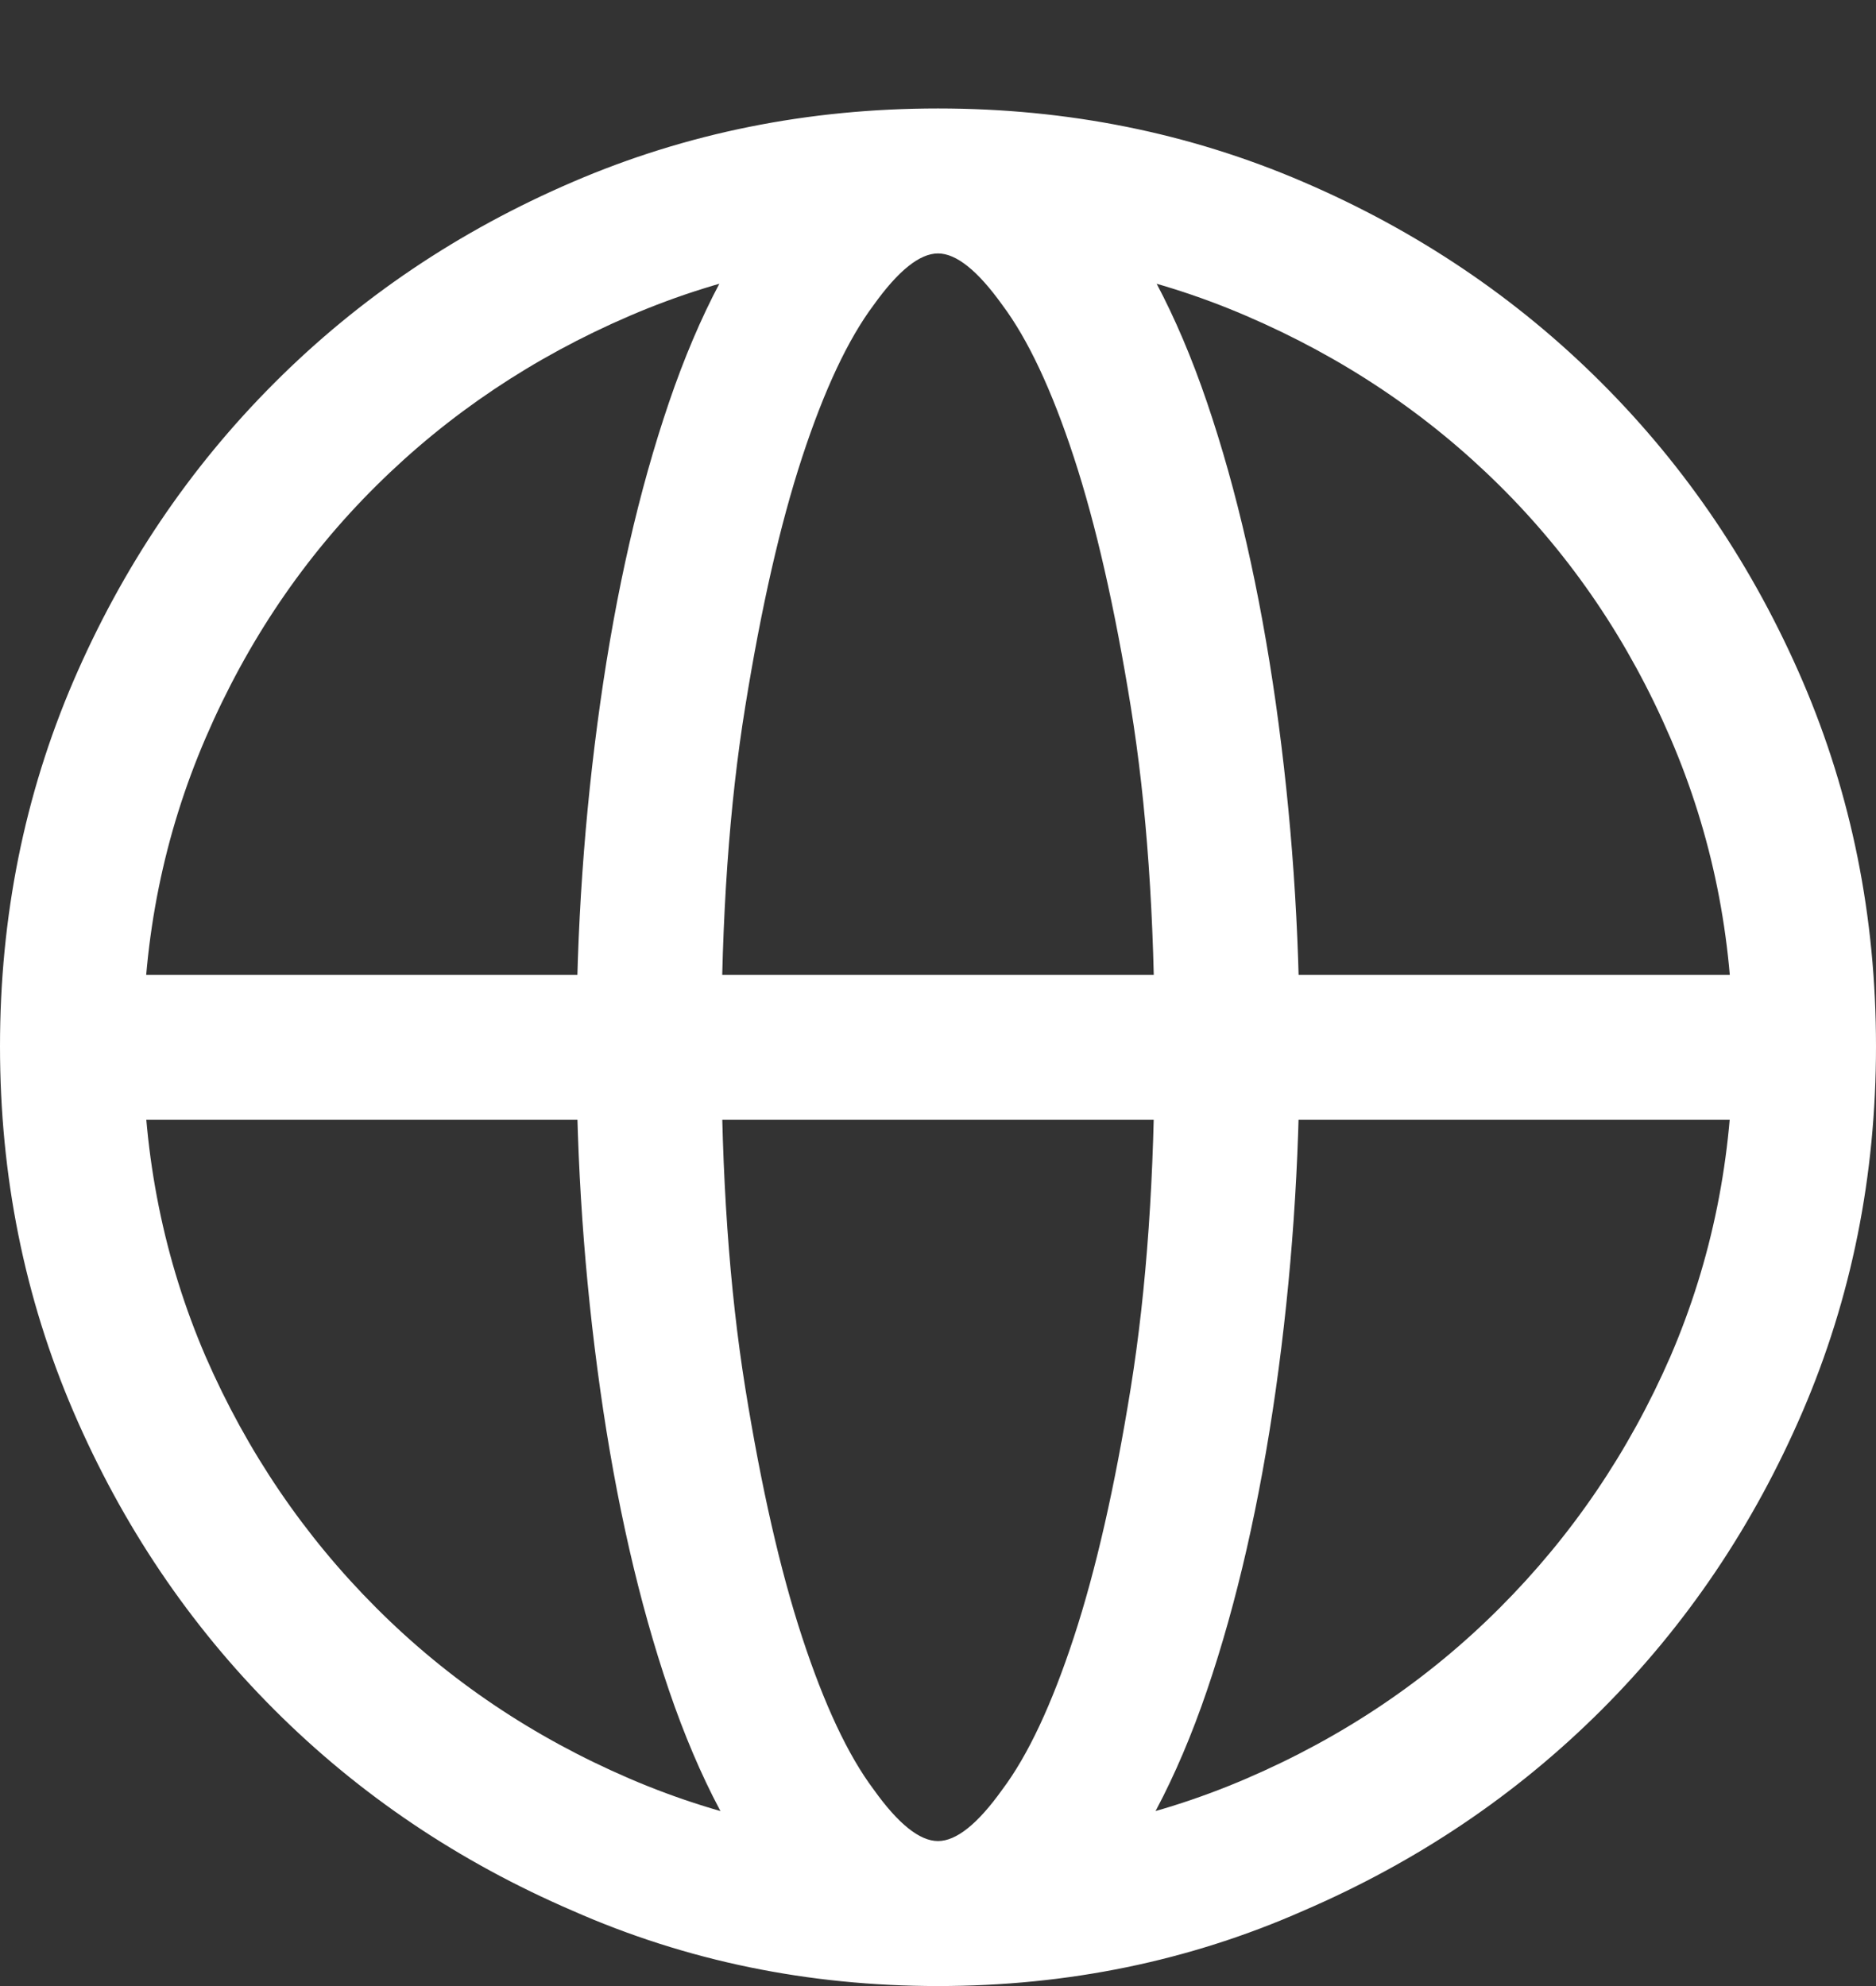 <svg width="17" height="18" viewBox="0 0 17 18" fill="none" xmlns="http://www.w3.org/2000/svg">
<rect x="0" y="0" width="17" height="18" fill="#333333" stroke="none"/>
<path d="M8.5 18C7.325 18 6.221 17.773 5.19 17.318C4.159 16.874 3.257 16.267 2.487 15.497C1.716 14.726 1.109 13.825 0.665 12.793C0.222 11.762 0 10.659 0 9.483C0 8.308 0.222 7.205 0.665 6.173C1.109 5.142 1.716 4.241 2.487 3.47C3.257 2.699 4.159 2.092 5.19 1.649C6.221 1.205 7.325 0.983 8.5 0.983C9.675 0.983 10.779 1.205 11.81 1.649C12.841 2.092 13.742 2.699 14.513 3.47C15.284 4.241 15.891 5.142 16.335 6.173C16.778 7.205 17 8.308 17 9.483C17 10.659 16.778 11.762 16.335 12.793C15.891 13.825 15.284 14.726 14.513 15.497C13.742 16.267 12.841 16.874 11.81 17.318C10.779 17.773 9.675 18 8.5 18ZM8.5 2.297C7.513 2.297 6.582 2.486 5.705 2.863C4.829 3.24 4.064 3.753 3.41 4.402C2.756 5.05 2.24 5.813 1.863 6.689C1.486 7.565 1.297 8.496 1.297 9.483C1.297 10.481 1.486 11.418 1.863 12.294C2.24 13.159 2.756 13.919 3.41 14.573C4.064 15.228 4.829 15.743 5.705 16.12C6.582 16.497 7.513 16.686 8.5 16.686C9.487 16.686 10.418 16.497 11.294 16.12C12.171 15.743 12.936 15.228 13.59 14.573C14.244 13.919 14.76 13.159 15.137 12.294C15.514 11.418 15.703 10.481 15.703 9.483C15.703 8.496 15.514 7.565 15.137 6.689C14.76 5.813 14.244 5.05 13.59 4.402C12.936 3.753 12.171 3.24 11.294 2.863C10.418 2.486 9.487 2.297 8.5 2.297ZM8.5 18C7.968 18 7.496 17.75 7.086 17.252C6.676 16.764 6.335 16.12 6.063 15.322C5.791 14.524 5.583 13.614 5.439 12.594C5.295 11.574 5.223 10.537 5.223 9.483C5.223 8.43 5.295 7.393 5.439 6.373C5.583 5.353 5.791 4.443 6.063 3.645C6.335 2.846 6.676 2.203 7.086 1.715C7.496 1.227 7.968 0.983 8.5 0.983C9.032 0.983 9.504 1.227 9.914 1.715C10.324 2.203 10.665 2.846 10.937 3.645C11.209 4.443 11.416 5.353 11.561 6.373C11.705 7.393 11.777 8.43 11.777 9.483C11.777 10.537 11.705 11.574 11.561 12.594C11.416 13.614 11.209 14.524 10.937 15.322C10.665 16.12 10.324 16.764 9.914 17.252C9.504 17.75 9.032 18 8.5 18ZM8.5 2.297C8.334 2.297 8.14 2.453 7.918 2.763C7.685 3.074 7.469 3.534 7.269 4.144C7.069 4.754 6.898 5.508 6.753 6.406C6.609 7.293 6.537 8.319 6.537 9.483C6.537 10.648 6.609 11.679 6.753 12.577C6.898 13.476 7.069 14.23 7.269 14.839C7.469 15.449 7.685 15.91 7.918 16.22C8.14 16.531 8.334 16.686 8.5 16.686C8.666 16.686 8.86 16.531 9.082 16.22C9.315 15.91 9.531 15.449 9.731 14.839C9.931 14.23 10.102 13.476 10.247 12.577C10.391 11.679 10.463 10.648 10.463 9.483C10.463 8.319 10.391 7.293 10.247 6.406C10.102 5.508 9.931 4.754 9.731 4.144C9.531 3.534 9.315 3.074 9.082 2.763C8.86 2.453 8.666 2.297 8.5 2.297ZM0.699 8.835H16.401V10.149H0.699V8.835Z" fill="white"/>
</svg>
